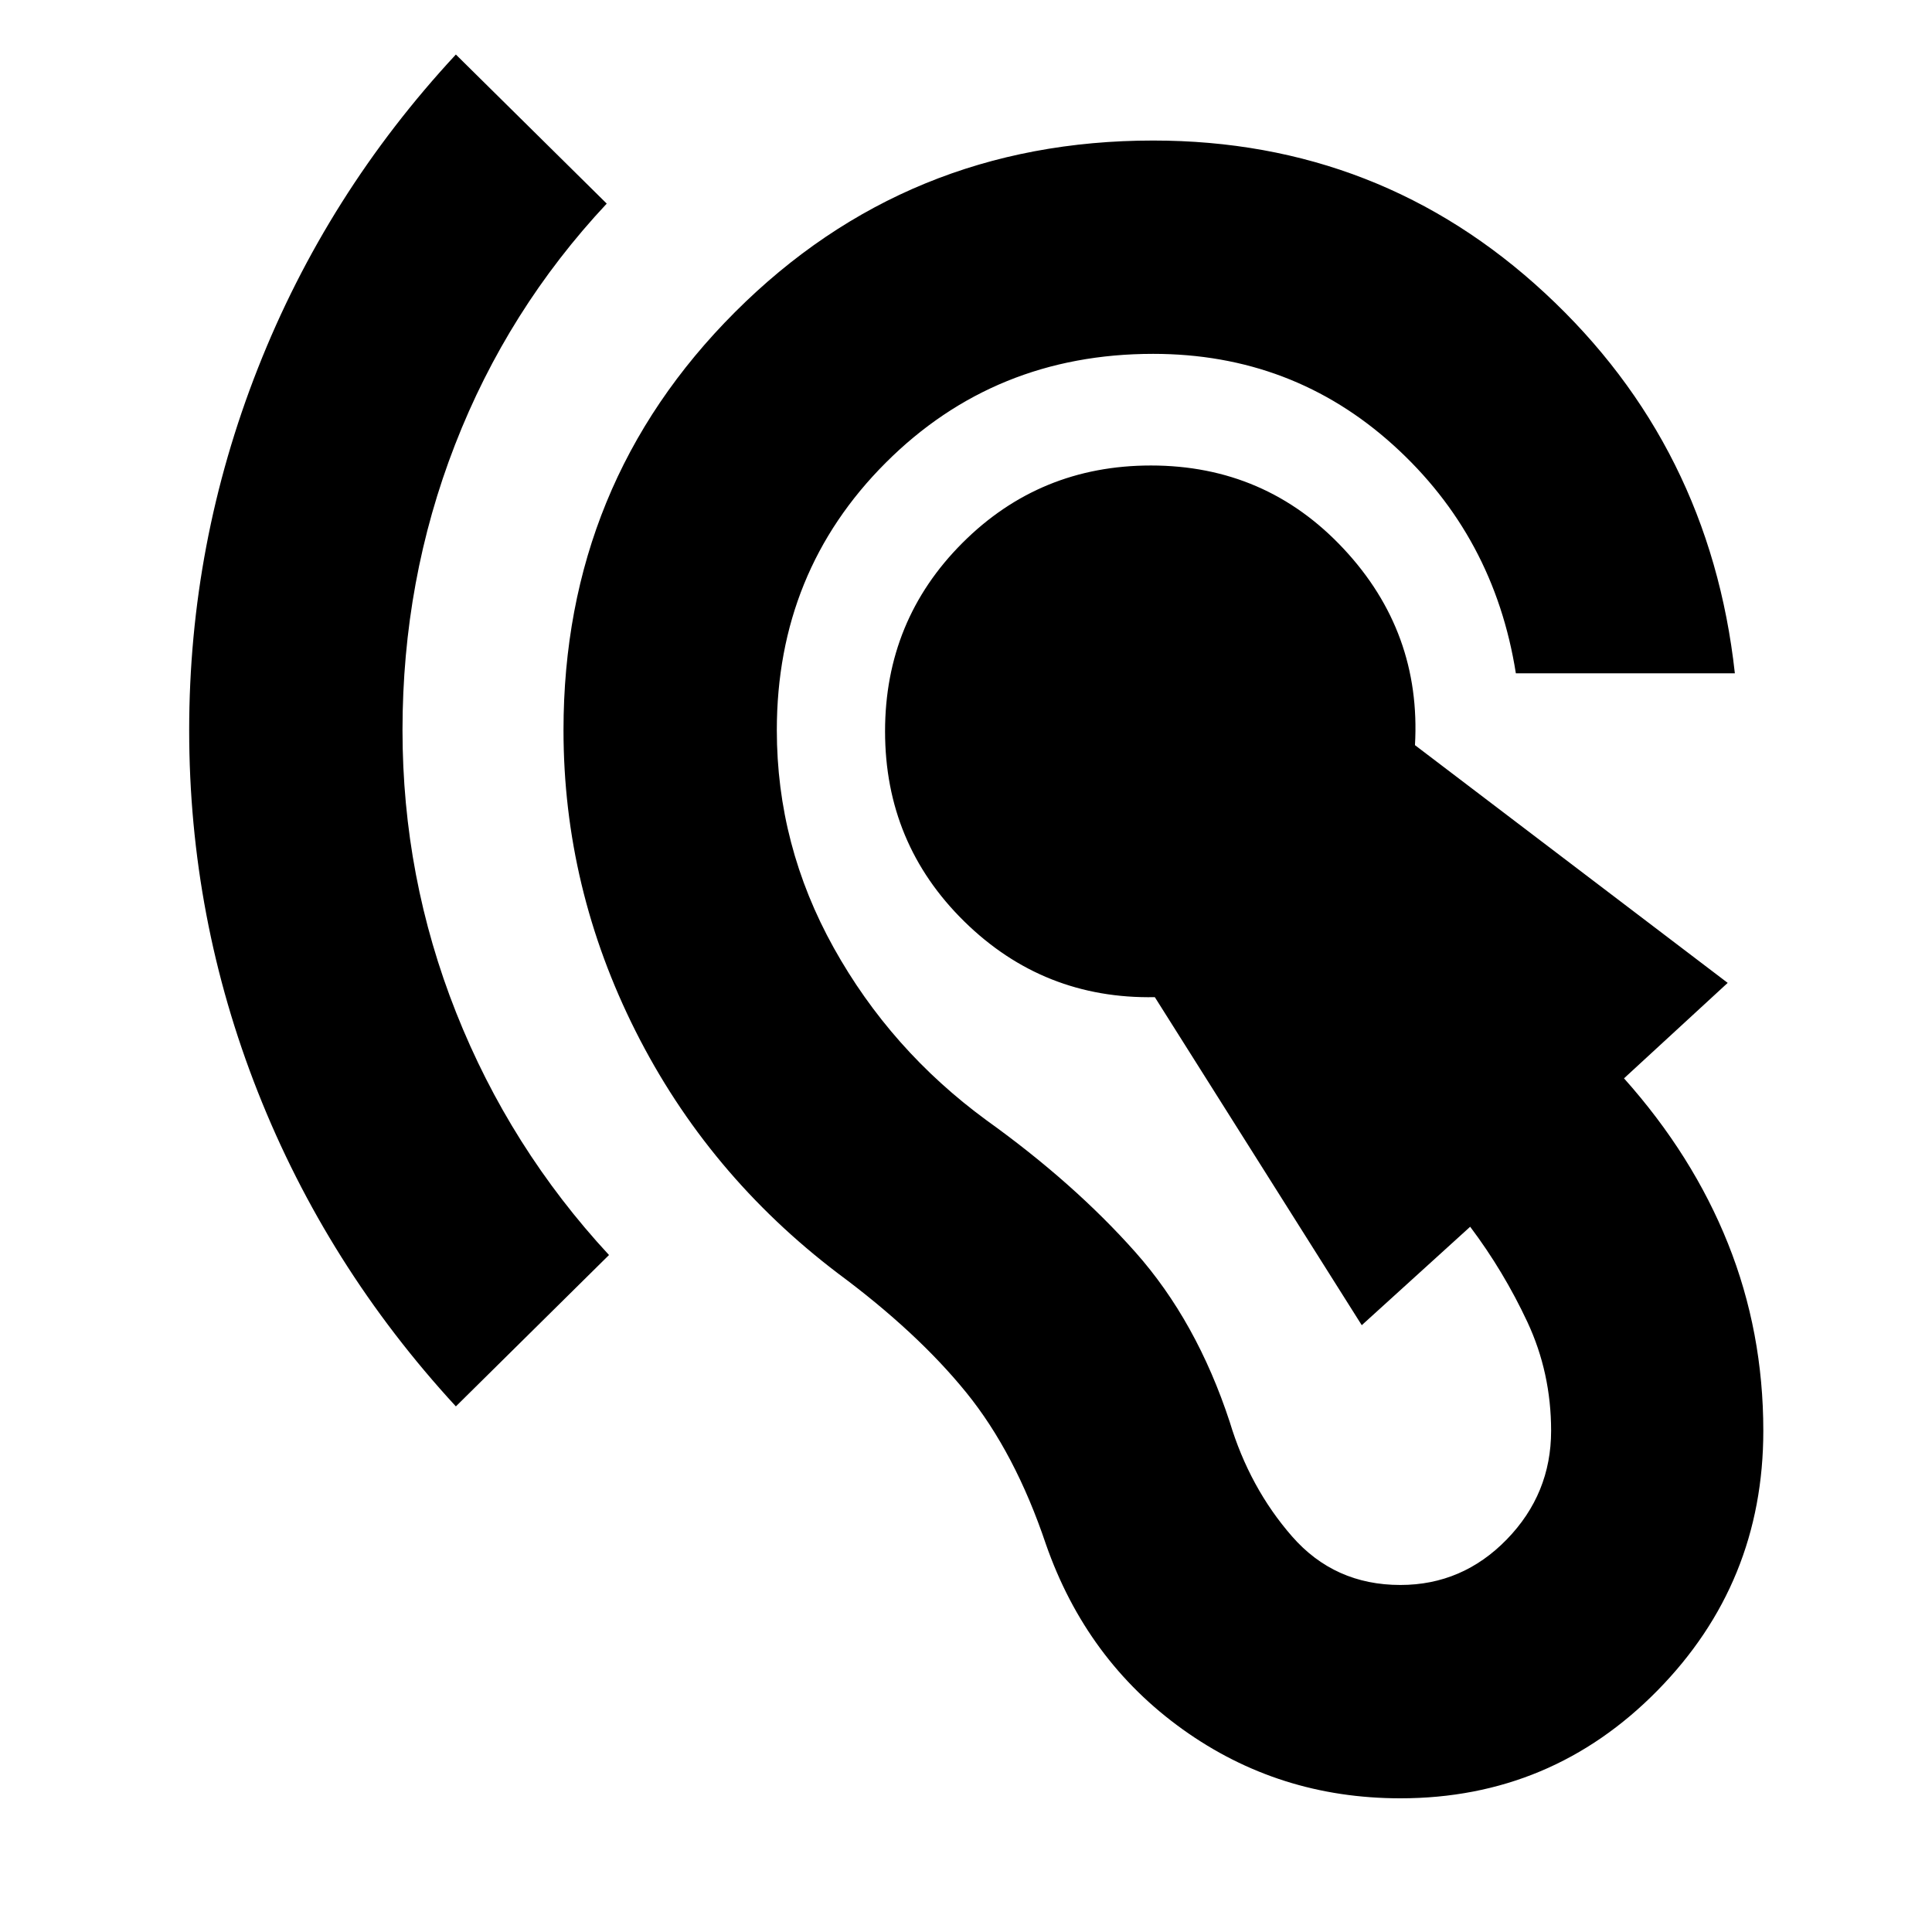 <svg xmlns="http://www.w3.org/2000/svg" height="24" viewBox="0 -960 960 960" width="24"><path d="M695.83-66.43q-60.39 0-108.2-34.29-47.8-34.28-67.93-91.98-15.31-45.47-39.61-75.41-24.31-29.93-63.66-59.11-64.73-49.13-100.58-120.34Q280-518.78 280-597.17q0-122.53 85.24-207.77 85.24-85.23 207.76-85.23 112.91 0 194.76 75.91t94.28 188.82H753.22q-10.74-68.04-60.89-113.39-50.16-45.34-119.33-45.34-78.78 0-132.89 54.11Q386-675.96 386-597.17q0 57.3 28.28 108.13 28.29 50.82 75.9 85.69 43.47 31.18 73.95 65.5 30.48 34.33 46.91 84.37 9.87 32.74 30.96 56.89 21.09 24.15 53.83 24.15 30.87 0 52.89-22.65t22.02-53.95q0-28.83-11.78-54.05-11.79-25.21-28.44-47.35l-53.87 48.92-102.82-163q-55.35 1.04-94.7-37.63-39.35-38.68-39.35-94.46 0-55.17 38.46-93.63 38.46-38.46 93.63-38.46 57.09 0 95.76 41.37t35.46 97.59l155.39 118.13-51.52 47.43q34.13 38.22 51.67 82.09 17.55 43.87 17.55 93.05 0 75.61-52.66 129.11-52.65 53.5-127.69 53.5ZM226.52-261.17q-64.26-69.79-98.39-156.22Q94-503.83 94-597.17q0-93.09 34.13-179.81t98.39-155.93l74.96 74.08q-49.31 52.7-75.39 119.83Q200-671.87 200-597.17q0 73.13 26.65 140.32 26.65 67.2 75.96 120.46l-76.09 75.22Z"/></svg>